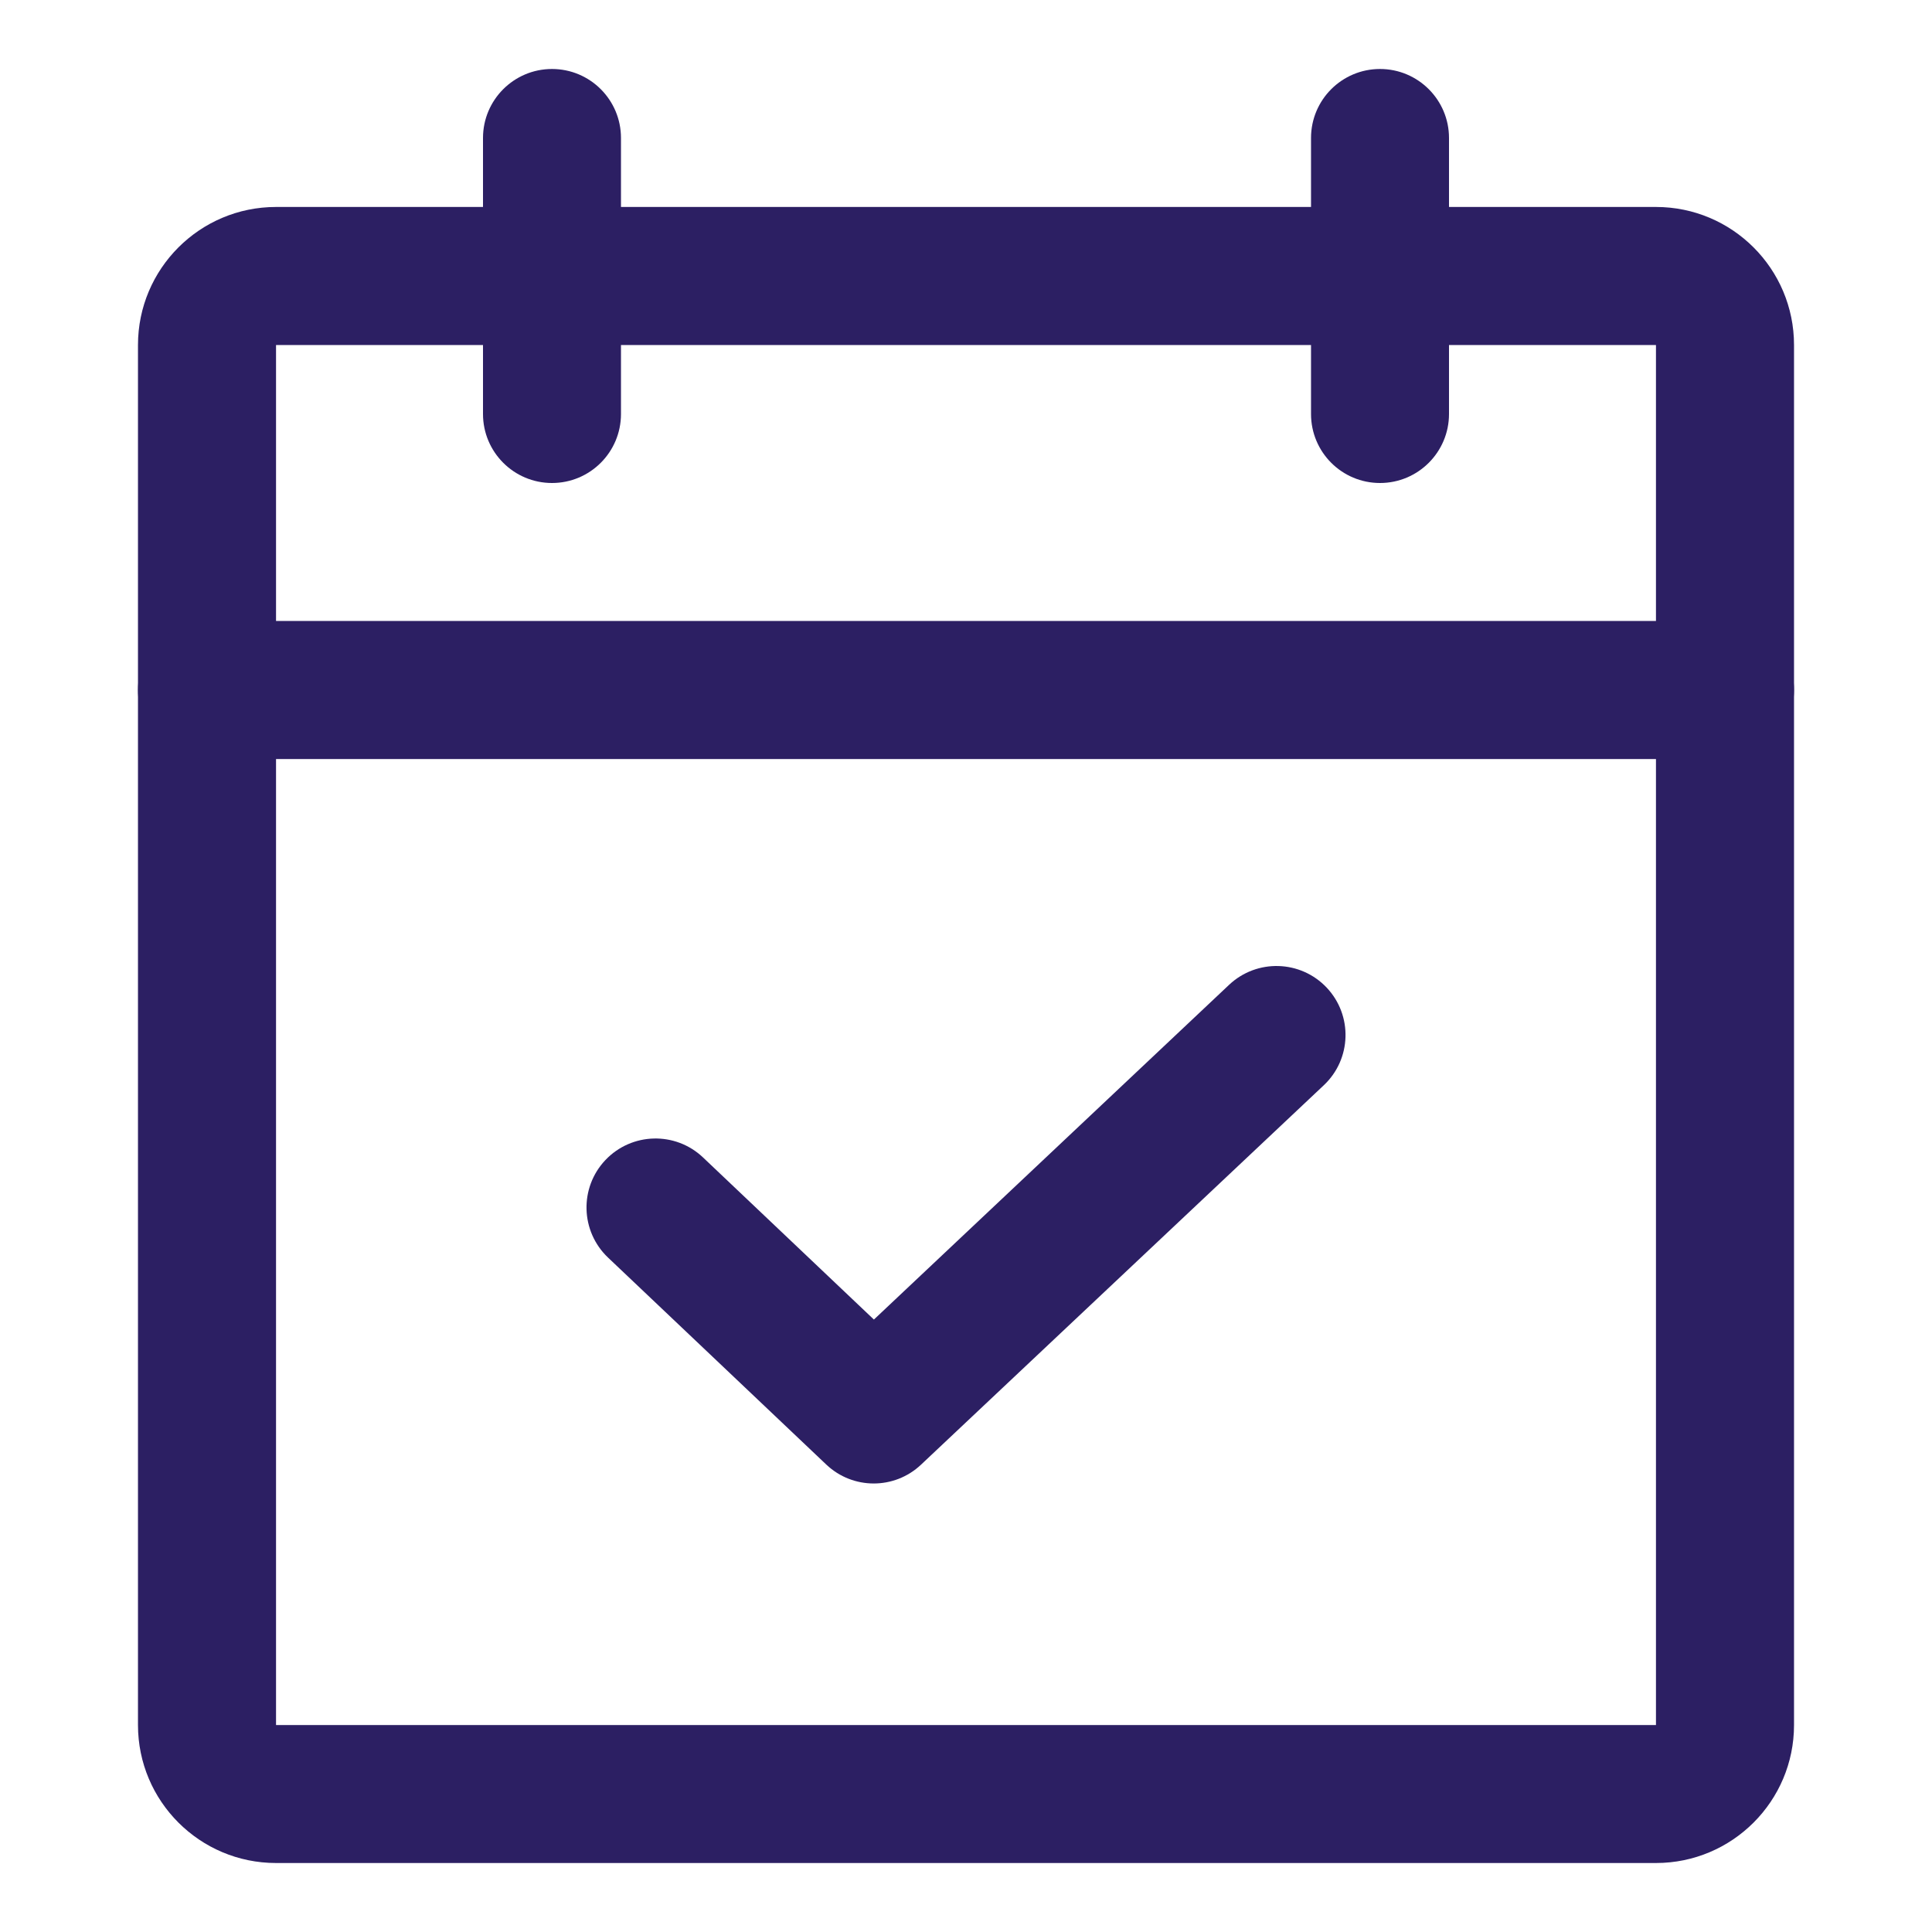 <svg width="24" height="24" viewBox="0 0 24 24" fill="none" xmlns="http://www.w3.org/2000/svg">
<path fill-rule="evenodd" clip-rule="evenodd" d="M1.714 4.286C1.714 3.339 2.482 2.571 3.429 2.571H20.571C21.518 2.571 22.286 3.339 22.286 4.286V21.429C22.286 22.375 21.518 23.143 20.571 23.143H3.429C2.482 23.143 1.714 22.375 1.714 21.429V4.286ZM20.571 4.286H3.429V21.429H20.571V4.286Z" fill="#2C1F63"/>
<path fill-rule="evenodd" clip-rule="evenodd" d="M17.143 0.857C17.616 0.857 18 1.241 18 1.714V5.143C18 5.616 17.616 6 17.143 6C16.669 6 16.286 5.616 16.286 5.143V1.714C16.286 1.241 16.669 0.857 17.143 0.857Z" fill="#2C1F63"/>
<path fill-rule="evenodd" clip-rule="evenodd" d="M6.857 0.857C7.331 0.857 7.714 1.241 7.714 1.714V5.143C7.714 5.616 7.331 6 6.857 6C6.384 6 6 5.616 6 5.143V1.714C6 1.241 6.384 0.857 6.857 0.857Z" fill="#2C1F63"/>
<path fill-rule="evenodd" clip-rule="evenodd" d="M1.714 8.571C1.714 8.098 2.098 7.714 2.571 7.714H21.429C21.902 7.714 22.286 8.098 22.286 8.571C22.286 9.045 21.902 9.429 21.429 9.429H2.571C2.098 9.429 1.714 9.045 1.714 8.571Z" fill="#2C1F63"/>
<path fill-rule="evenodd" clip-rule="evenodd" d="M16.481 12.269C16.806 12.614 16.79 13.156 16.445 13.481L11.441 18.195C11.11 18.507 10.594 18.506 10.264 18.193L7.553 15.622C7.21 15.296 7.195 14.754 7.521 14.41C7.847 14.067 8.389 14.052 8.733 14.378L10.856 16.392L15.269 12.233C15.614 11.909 16.156 11.925 16.481 12.269Z" fill="#2C1F63"/>
</svg>
